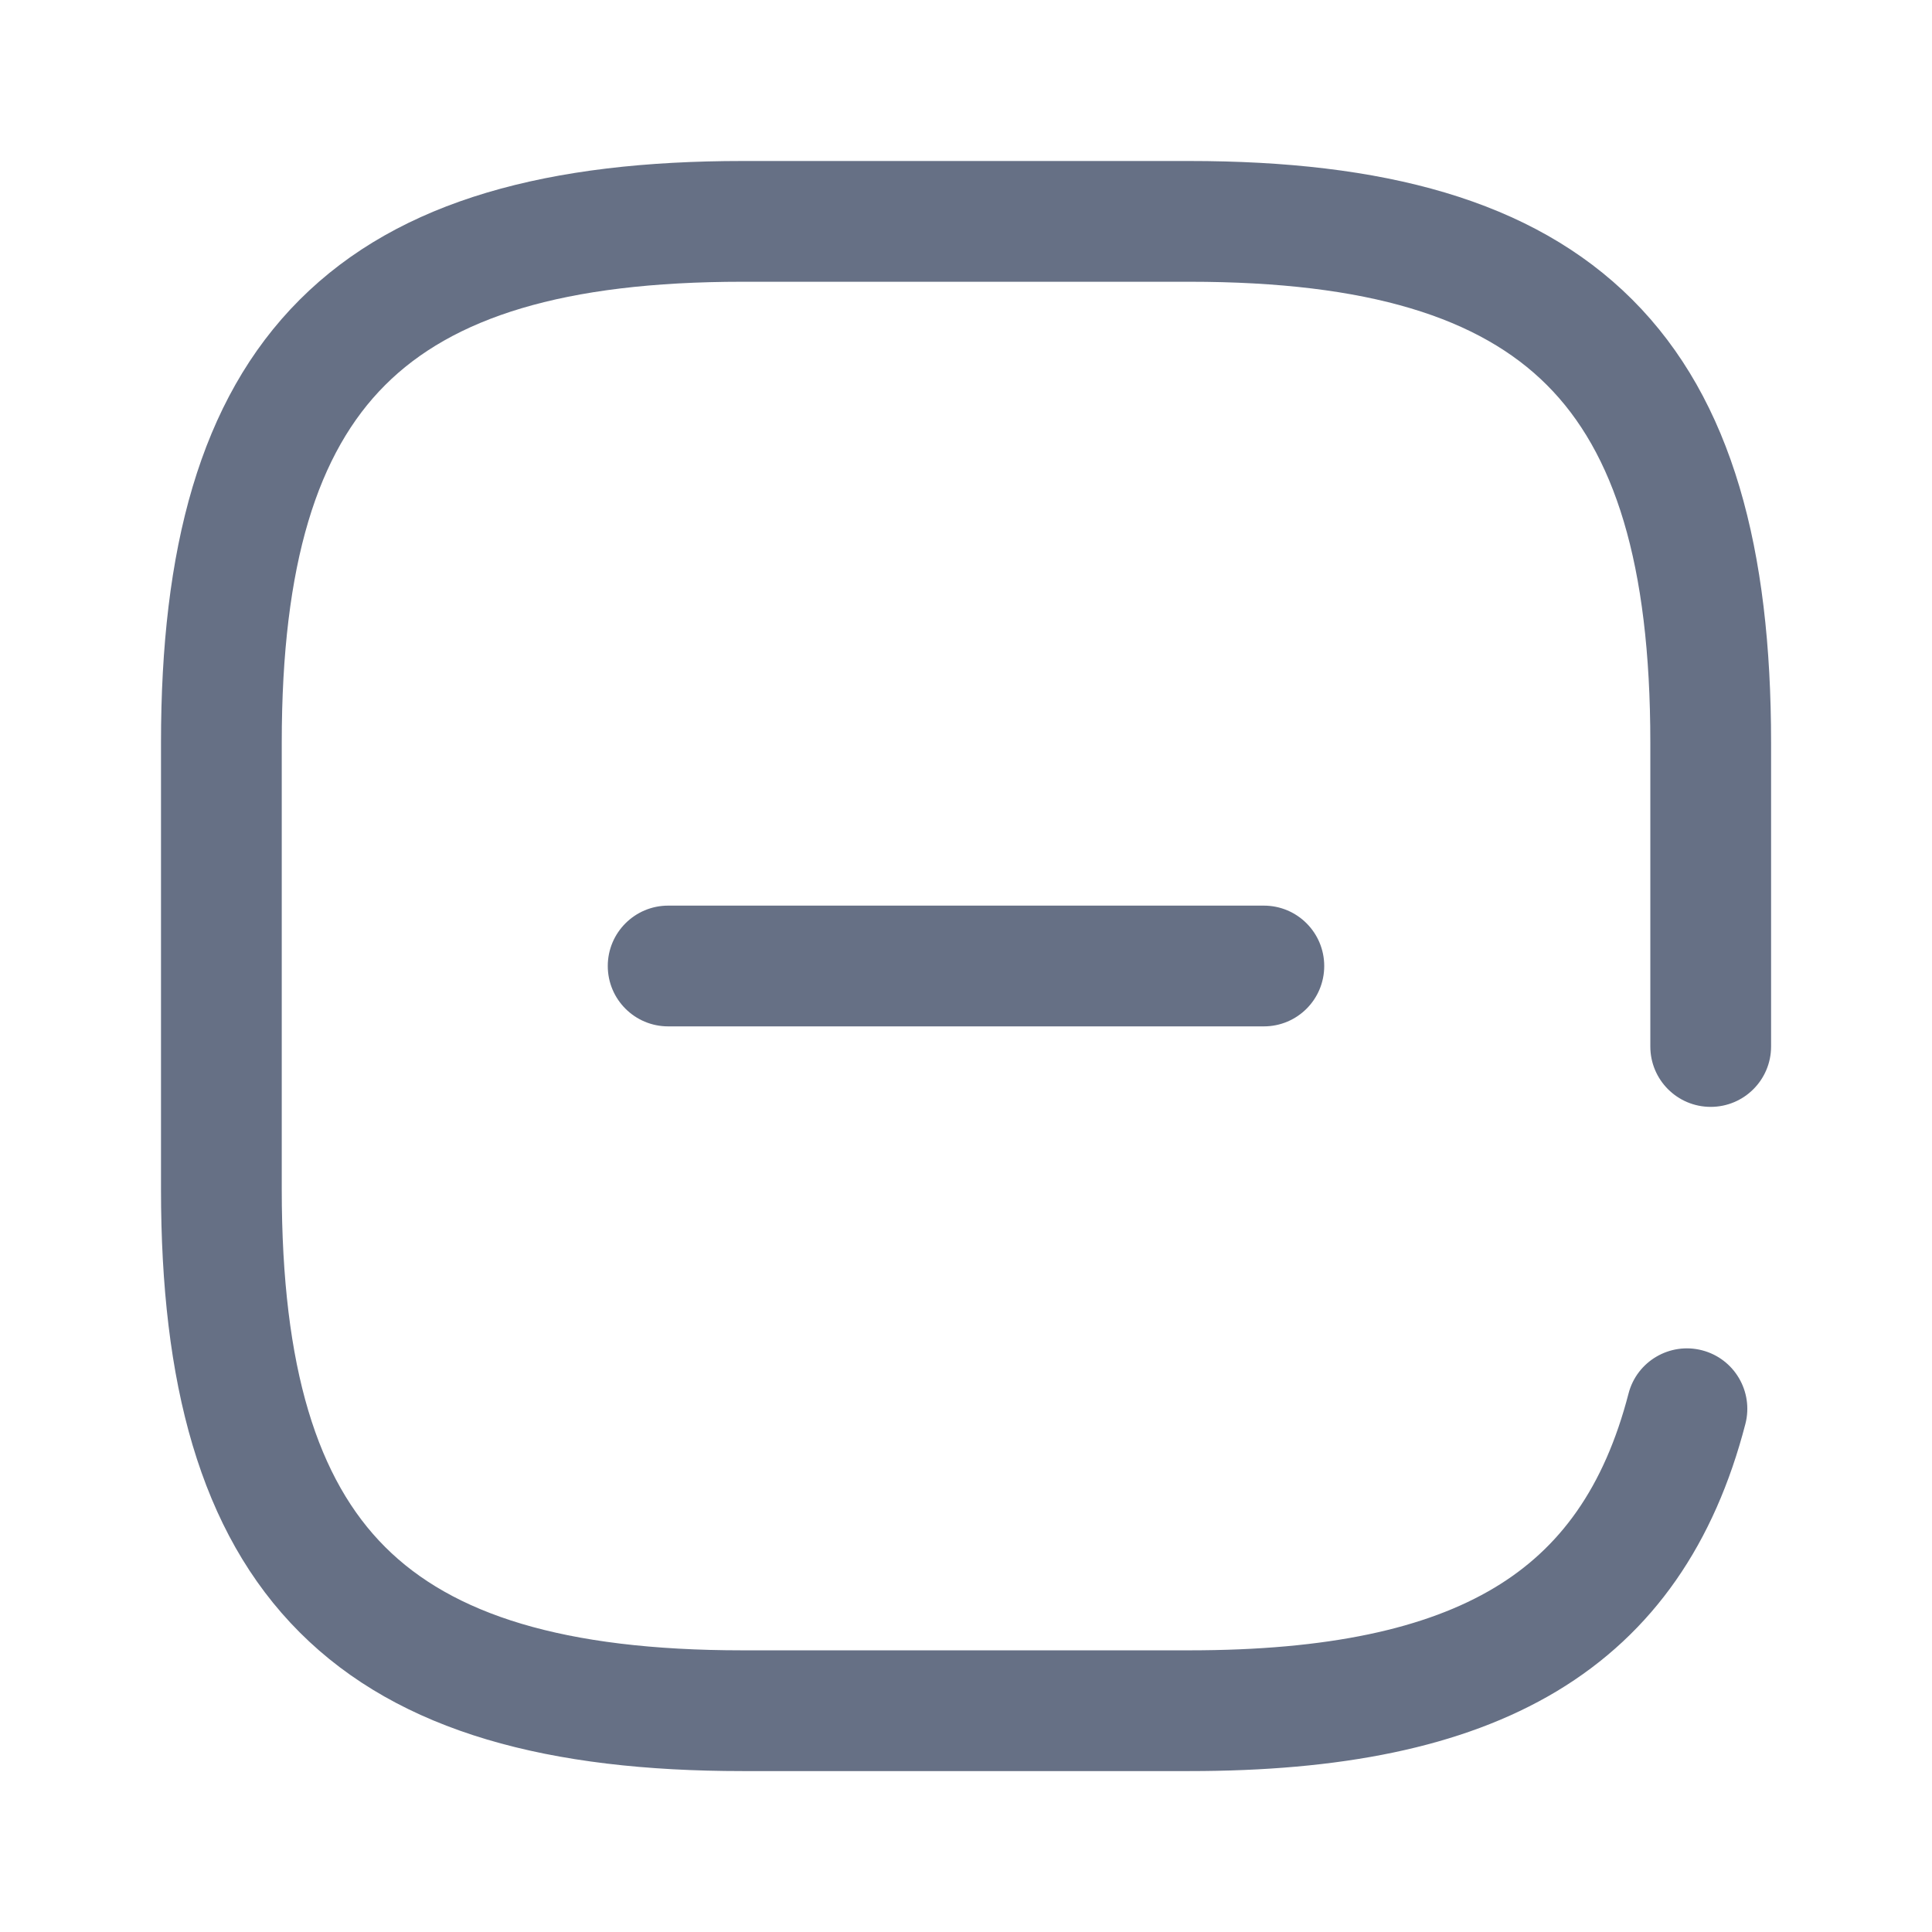 <svg width="24" height="24" viewBox="0 0 24 24" fill="none" xmlns="http://www.w3.org/2000/svg">
<g id="minus-square">
<path id="Union" fill-rule="evenodd" clip-rule="evenodd" d="M9.225 2C6.839 2 4.973 2.473 3.723 3.723C2.473 4.973 2 6.839 2 9.225V14.775C2 17.162 2.473 19.028 3.723 20.278C4.973 21.528 6.839 22.001 9.225 22.001H14.775C16.627 22.001 18.157 21.717 19.337 21.01C20.546 20.284 21.299 19.165 21.682 17.688C21.785 17.287 21.545 16.878 21.144 16.774C20.743 16.67 20.333 16.911 20.23 17.312C19.927 18.479 19.379 19.235 18.565 19.723C17.72 20.23 16.503 20.501 14.775 20.501H9.225C6.987 20.501 5.615 20.048 4.784 19.217C3.952 18.386 3.5 17.014 3.5 14.775V9.225C3.5 6.987 3.952 5.615 4.784 4.784C5.615 3.952 6.987 3.5 9.225 3.5H14.775C17.014 3.5 18.386 3.952 19.217 4.784C20.048 5.615 20.501 6.987 20.501 9.225V13C20.501 13.414 20.836 13.75 21.251 13.75C21.665 13.75 22.001 13.414 22.001 13V9.225C22.001 6.839 21.528 4.973 20.278 3.723C19.028 2.473 17.162 2 14.775 2H9.225ZM8.3 11.25C7.886 11.25 7.55 11.586 7.55 12C7.55 12.415 7.886 12.75 8.3 12.75H15.7C16.115 12.75 16.45 12.415 16.45 12C16.45 11.586 16.115 11.25 15.7 11.25H8.3Z" fill="#667085"/>
</g>
</svg>
